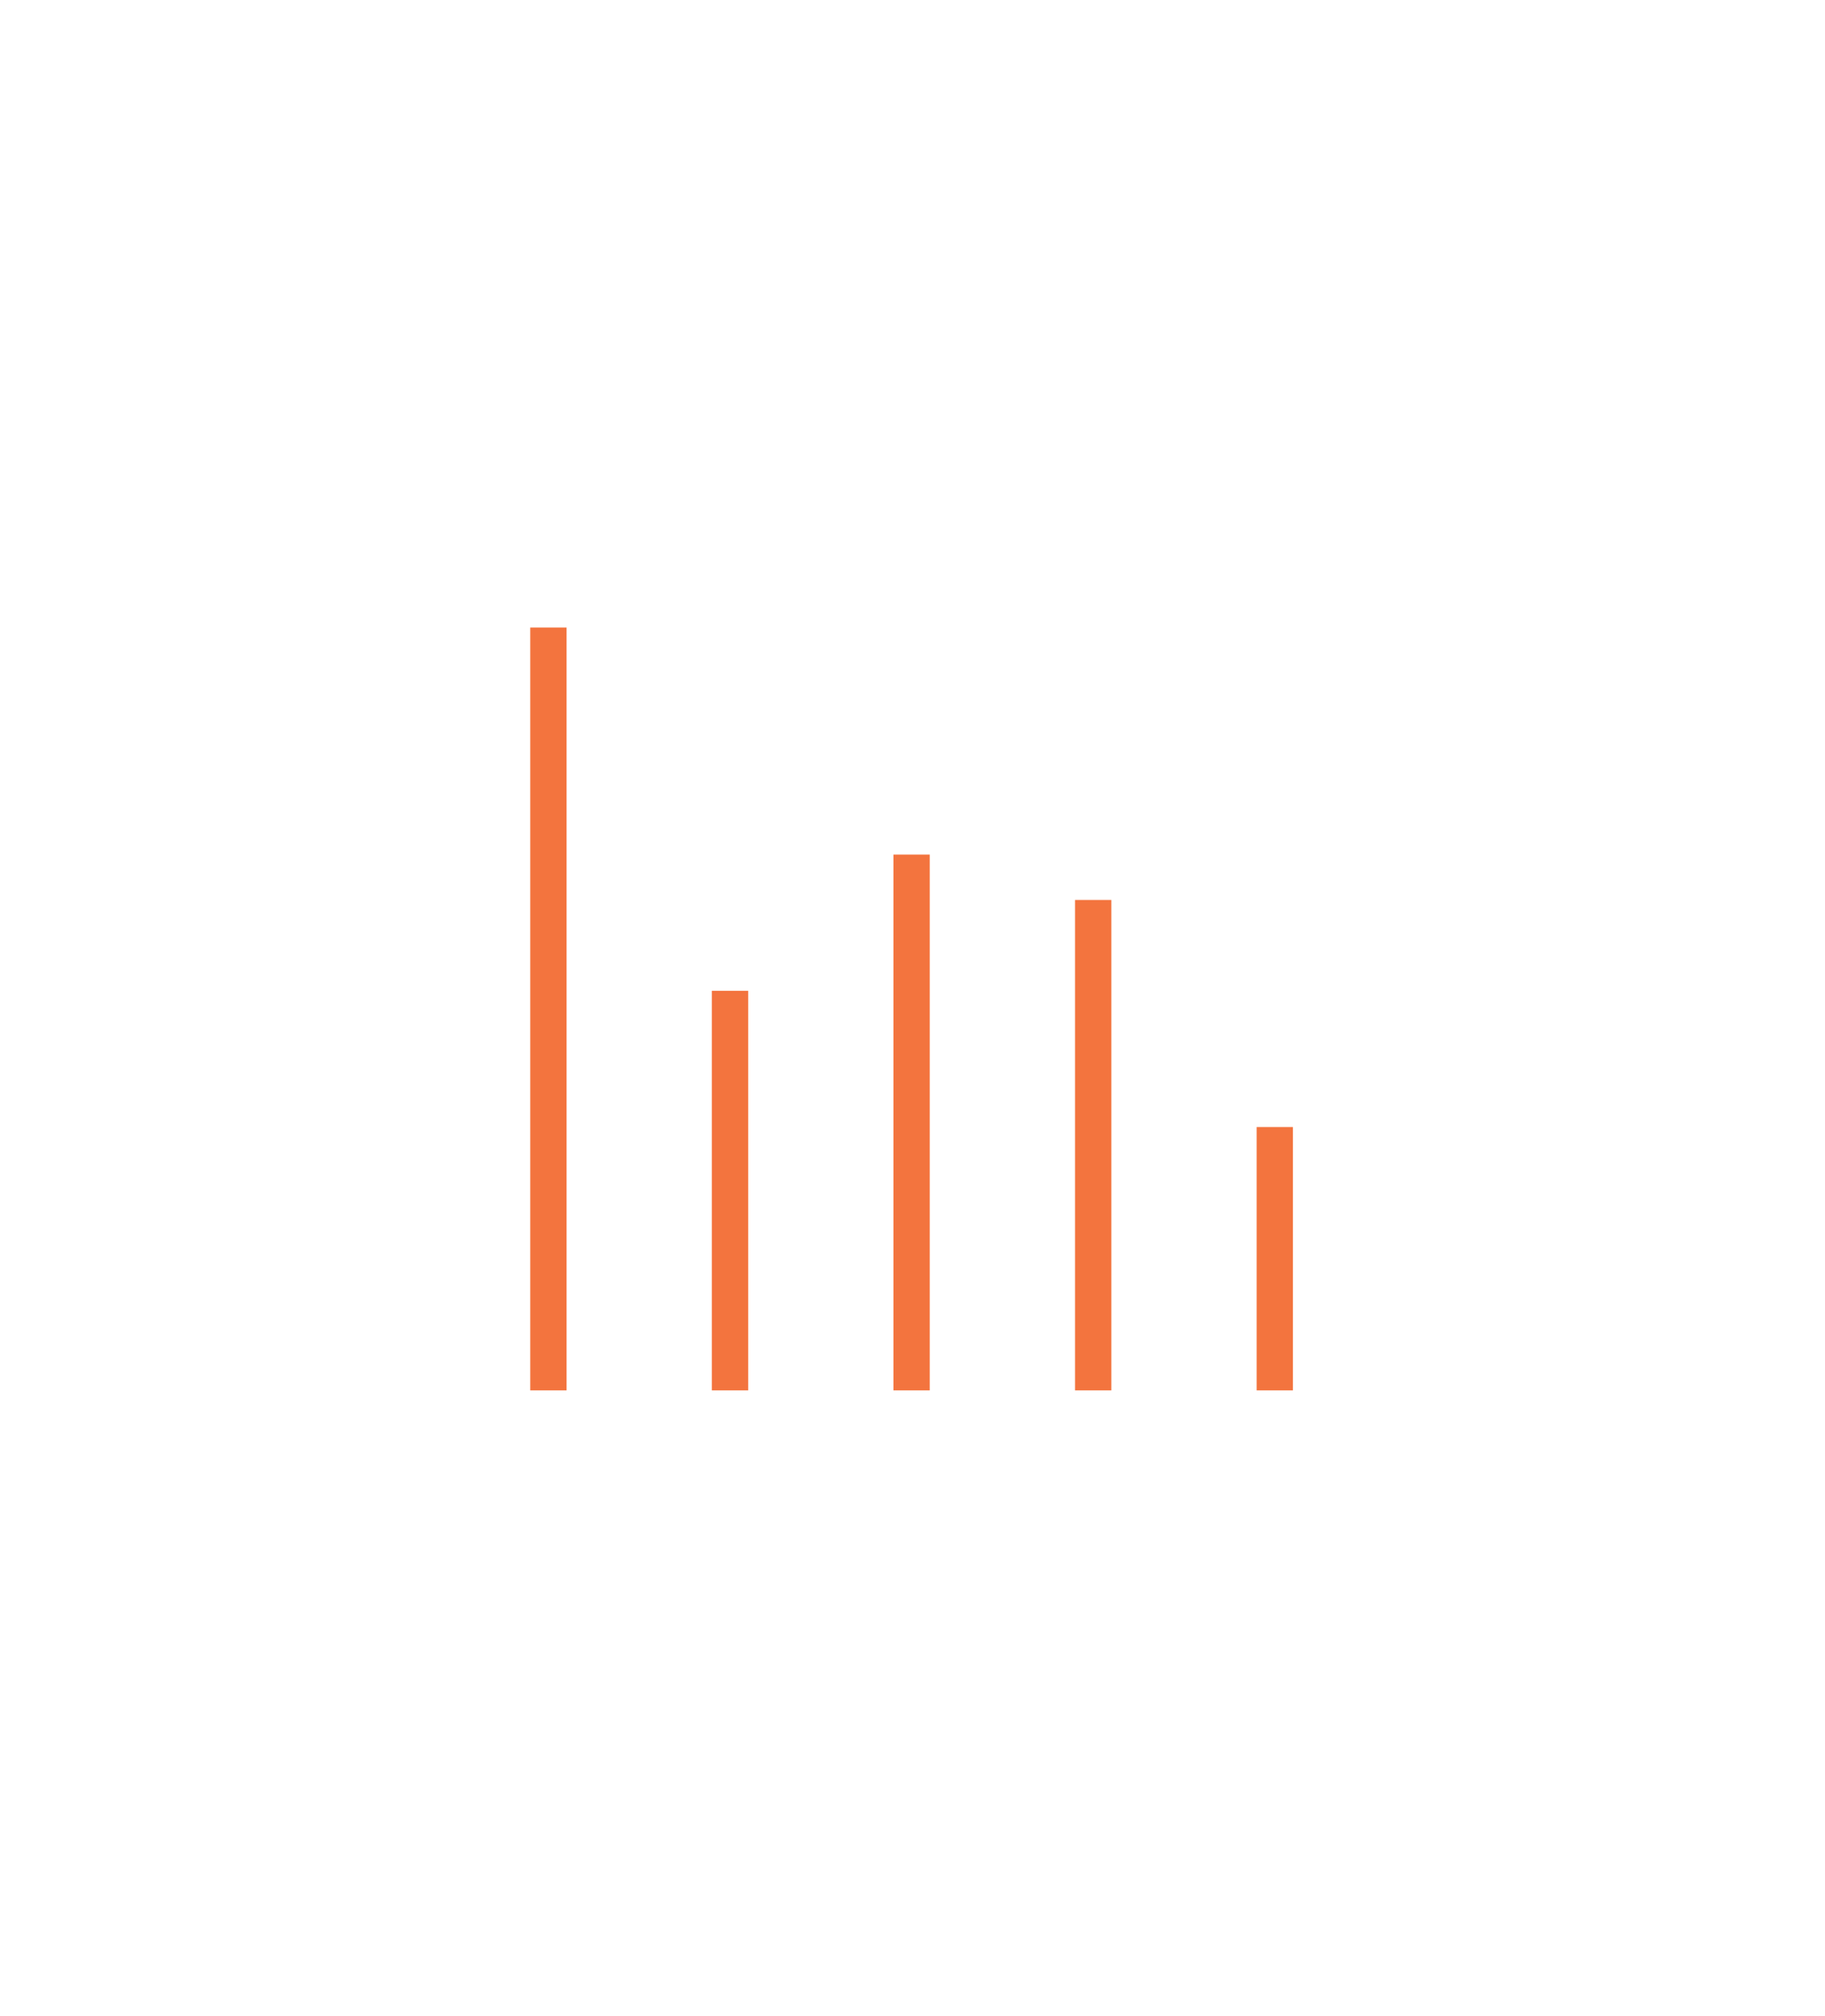 <svg xmlns="http://www.w3.org/2000/svg" width="201" height="222" viewBox="0 0 201 222">
    <g fill="none" fill-rule="evenodd">
        <path d="M0 0H200V221H0z" transform="translate(.4 .098)"/>
        <path fill="#F3743E" d="M62 69v84h-4V69h4zm20 40v44h-4v-44h4zm20-15v59h-4V94h4zm20 5v54h-4V99h4zm20 25v29h-4v-29h4z" transform="translate(.4 .098)"/>
    </g>
</svg>

